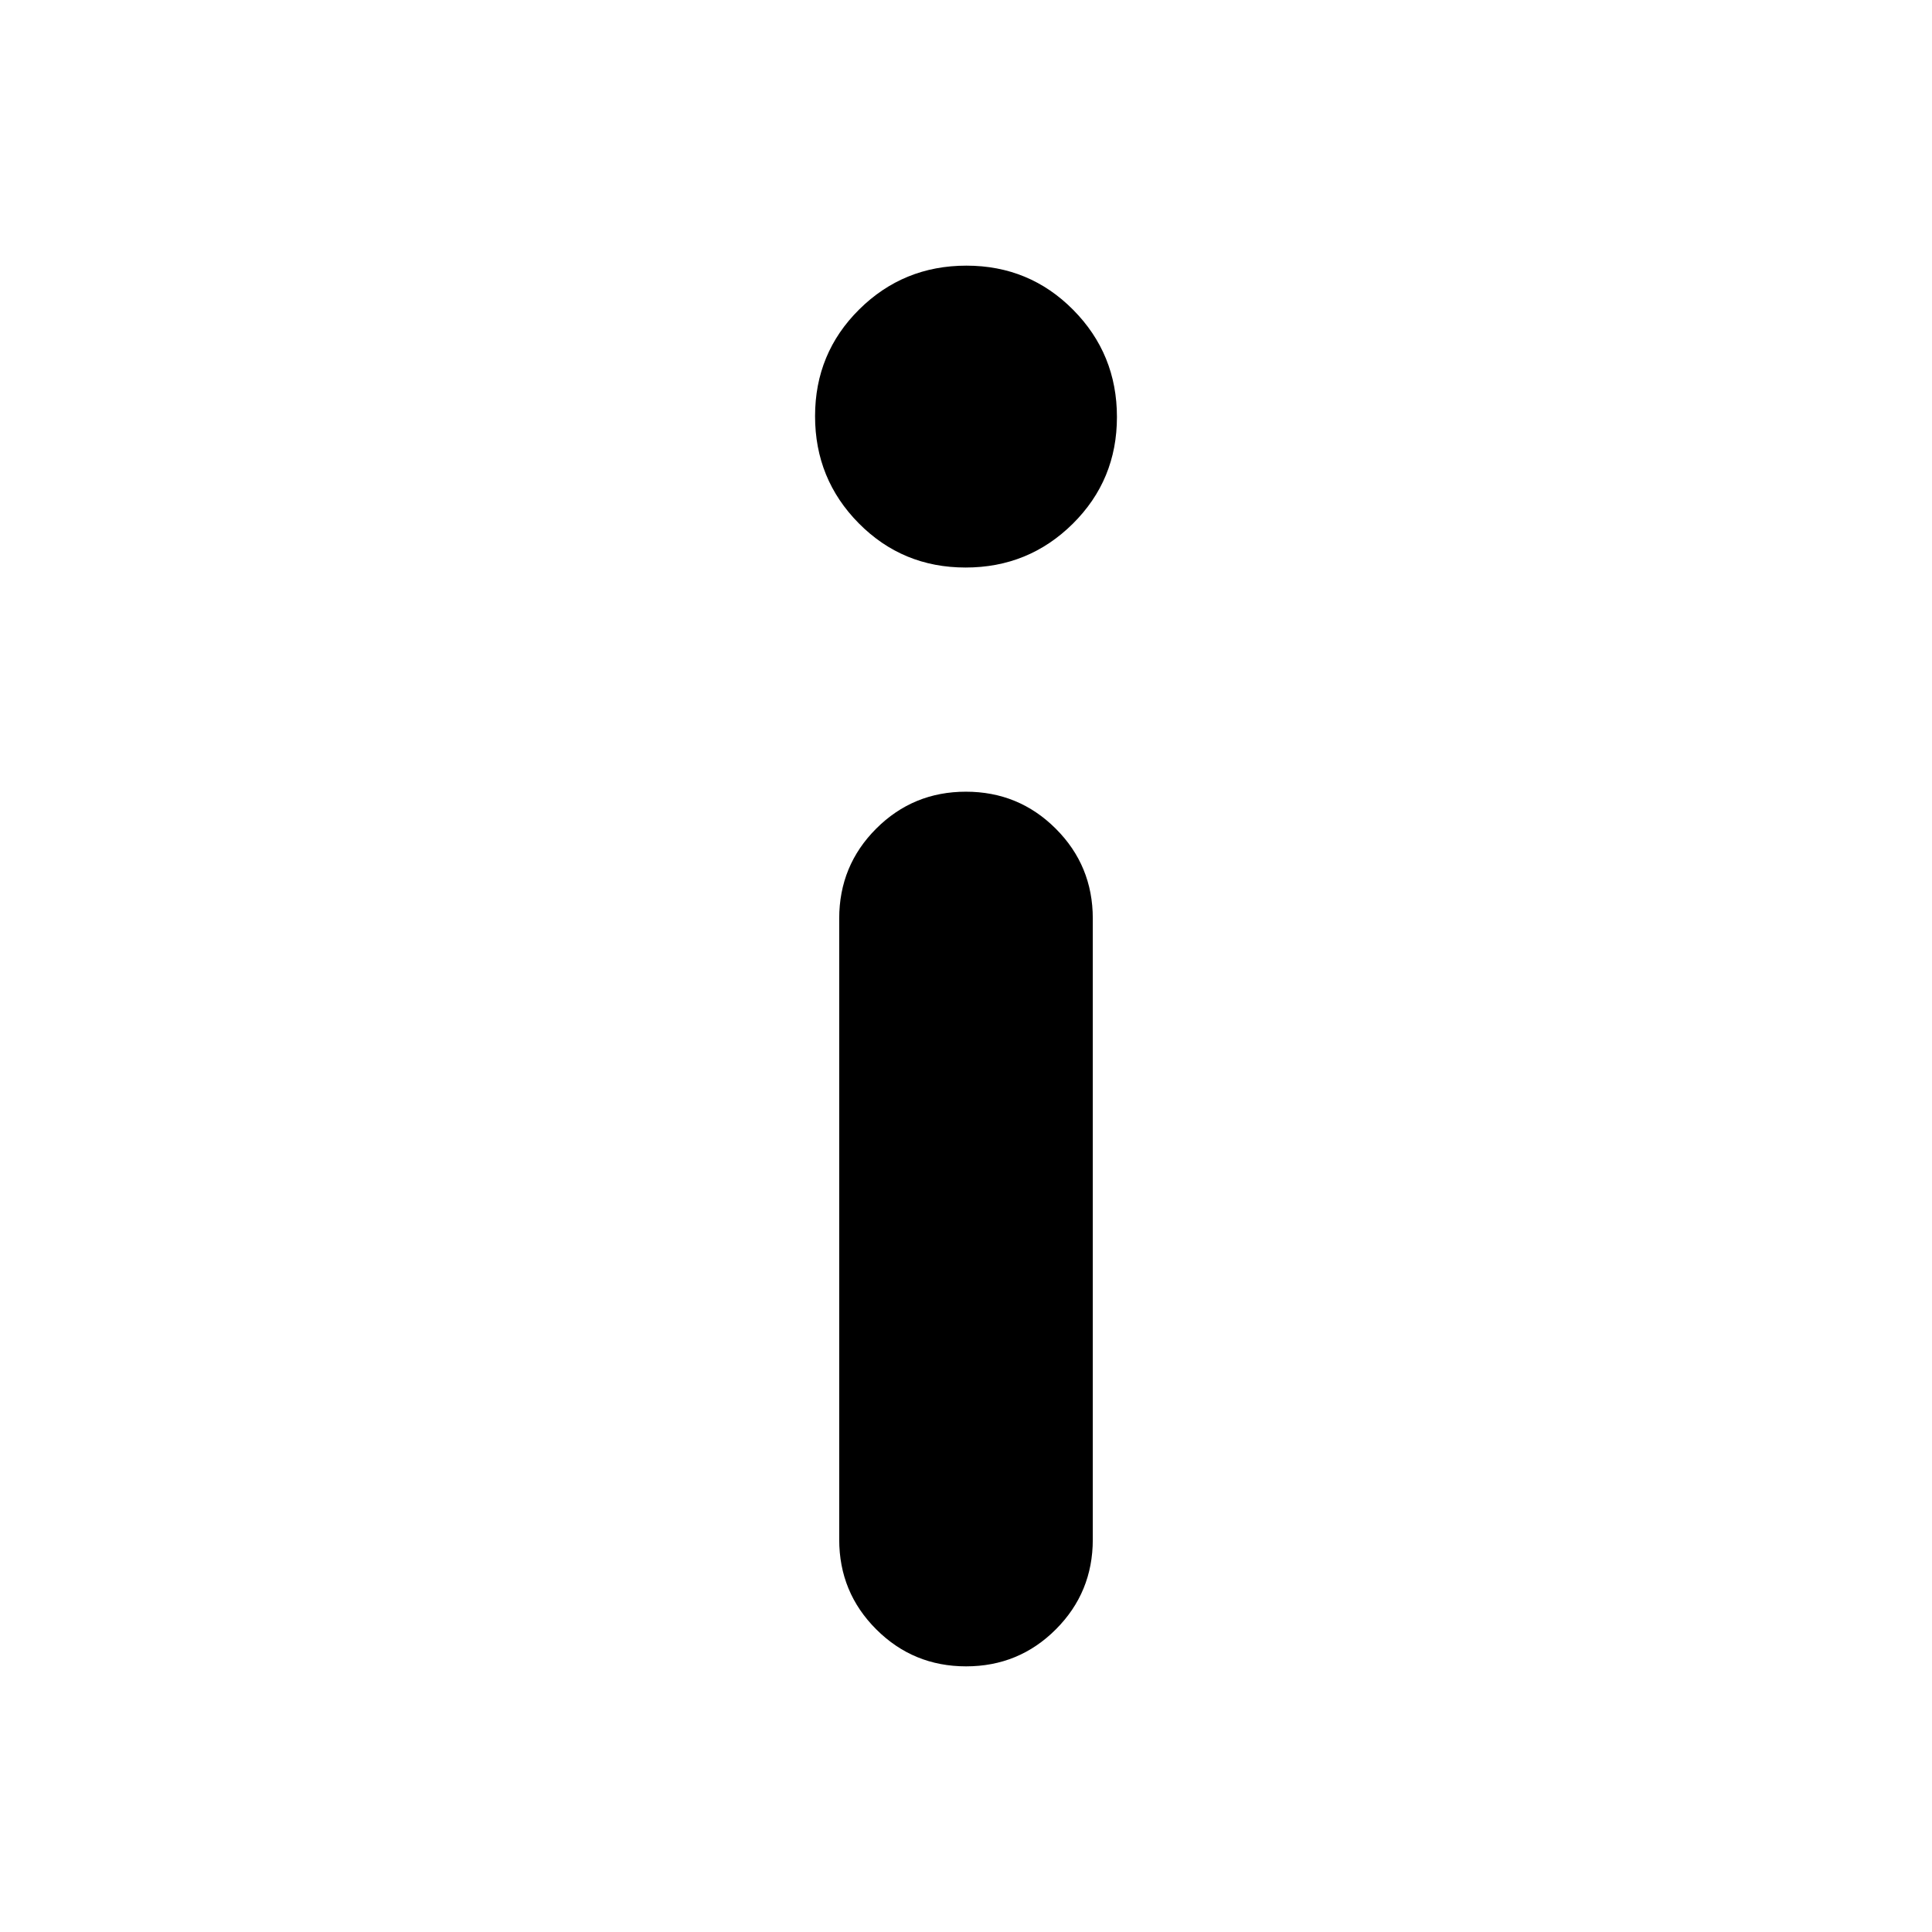 <svg xmlns="http://www.w3.org/2000/svg" height="20" viewBox="0 -960 960 960" width="20"><path d="M479.79-678q-31.31 0-53.05-21.95Q405-721.91 405-753.21q0-31.31 21.95-53.05Q448.91-828 480.21-828q31.31 0 53.05 21.96Q555-784.09 555-752.79q0 31.31-21.95 53.05Q511.09-678 479.79-678Zm.26 546q-26.24 0-44.64-18.38Q417-168.75 417-195v-308.61q0-26.25 18.36-44.63 18.36-18.37 44.59-18.37 26.24 0 44.64 18.37Q543-529.86 543-503.61V-195q0 26.25-18.36 44.62Q506.28-132 480.05-132Z"/></svg>